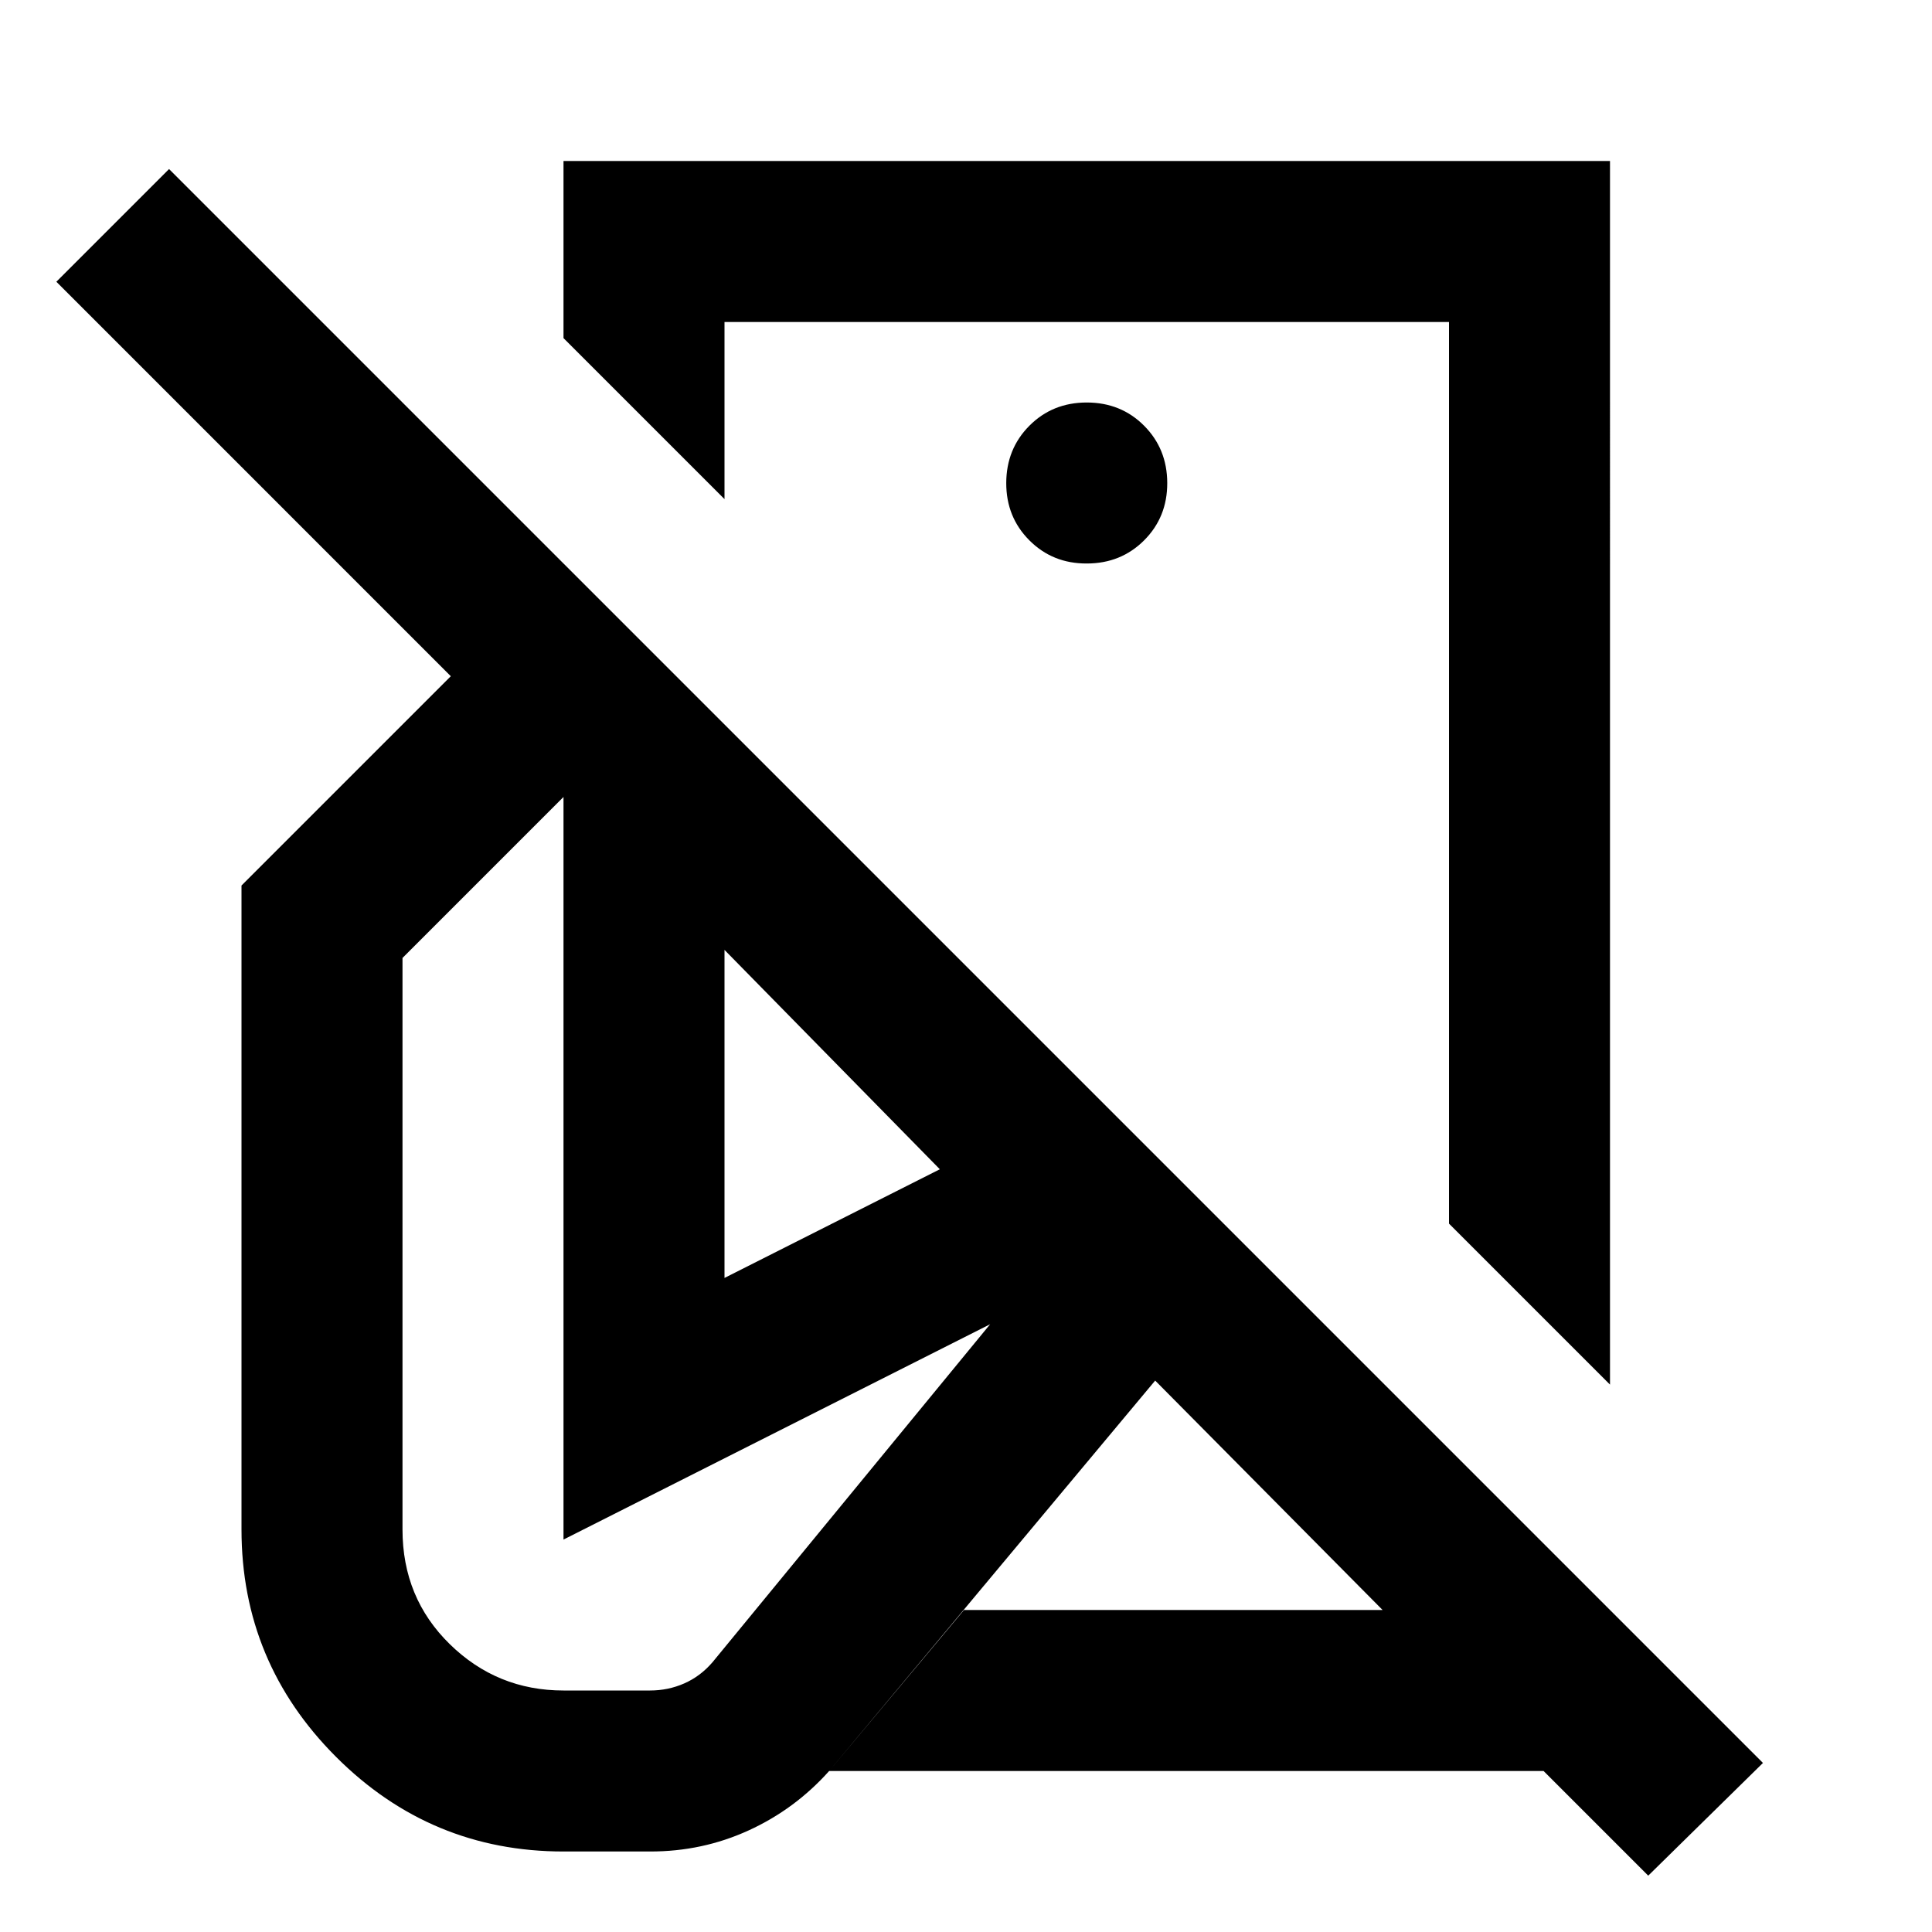 <svg xmlns="http://www.w3.org/2000/svg" width="3em" height="3em" viewBox="0 0 24 24"><path fill="currentColor" d="m20 17.2l-2-2V4H9v2.2l-2-2V2h13zm.475 6.1l-1.3-1.3H10.3l1.675-2h5.2l-2.825-2.85L10.3 22q-.425.475-1 .738T8.075 23H7q-1.65 0-2.825-1.175T3 19v-8l2.6-2.6L.7 3.5l1.4-1.4l19.8 19.8zM13.5 7q.425 0 .713-.288T14.5 6t-.288-.712T13.5 5t-.712.288T12.5 6t.288.713T13.5 7M7 21h1.075q.225 0 .425-.088t.35-.262l3.45-4.2L7 19.125V9.9l-2 2V19q0 .85.588 1.425T7 21m2-5.125l2.675-1.35L9 11.8z"/></svg>
